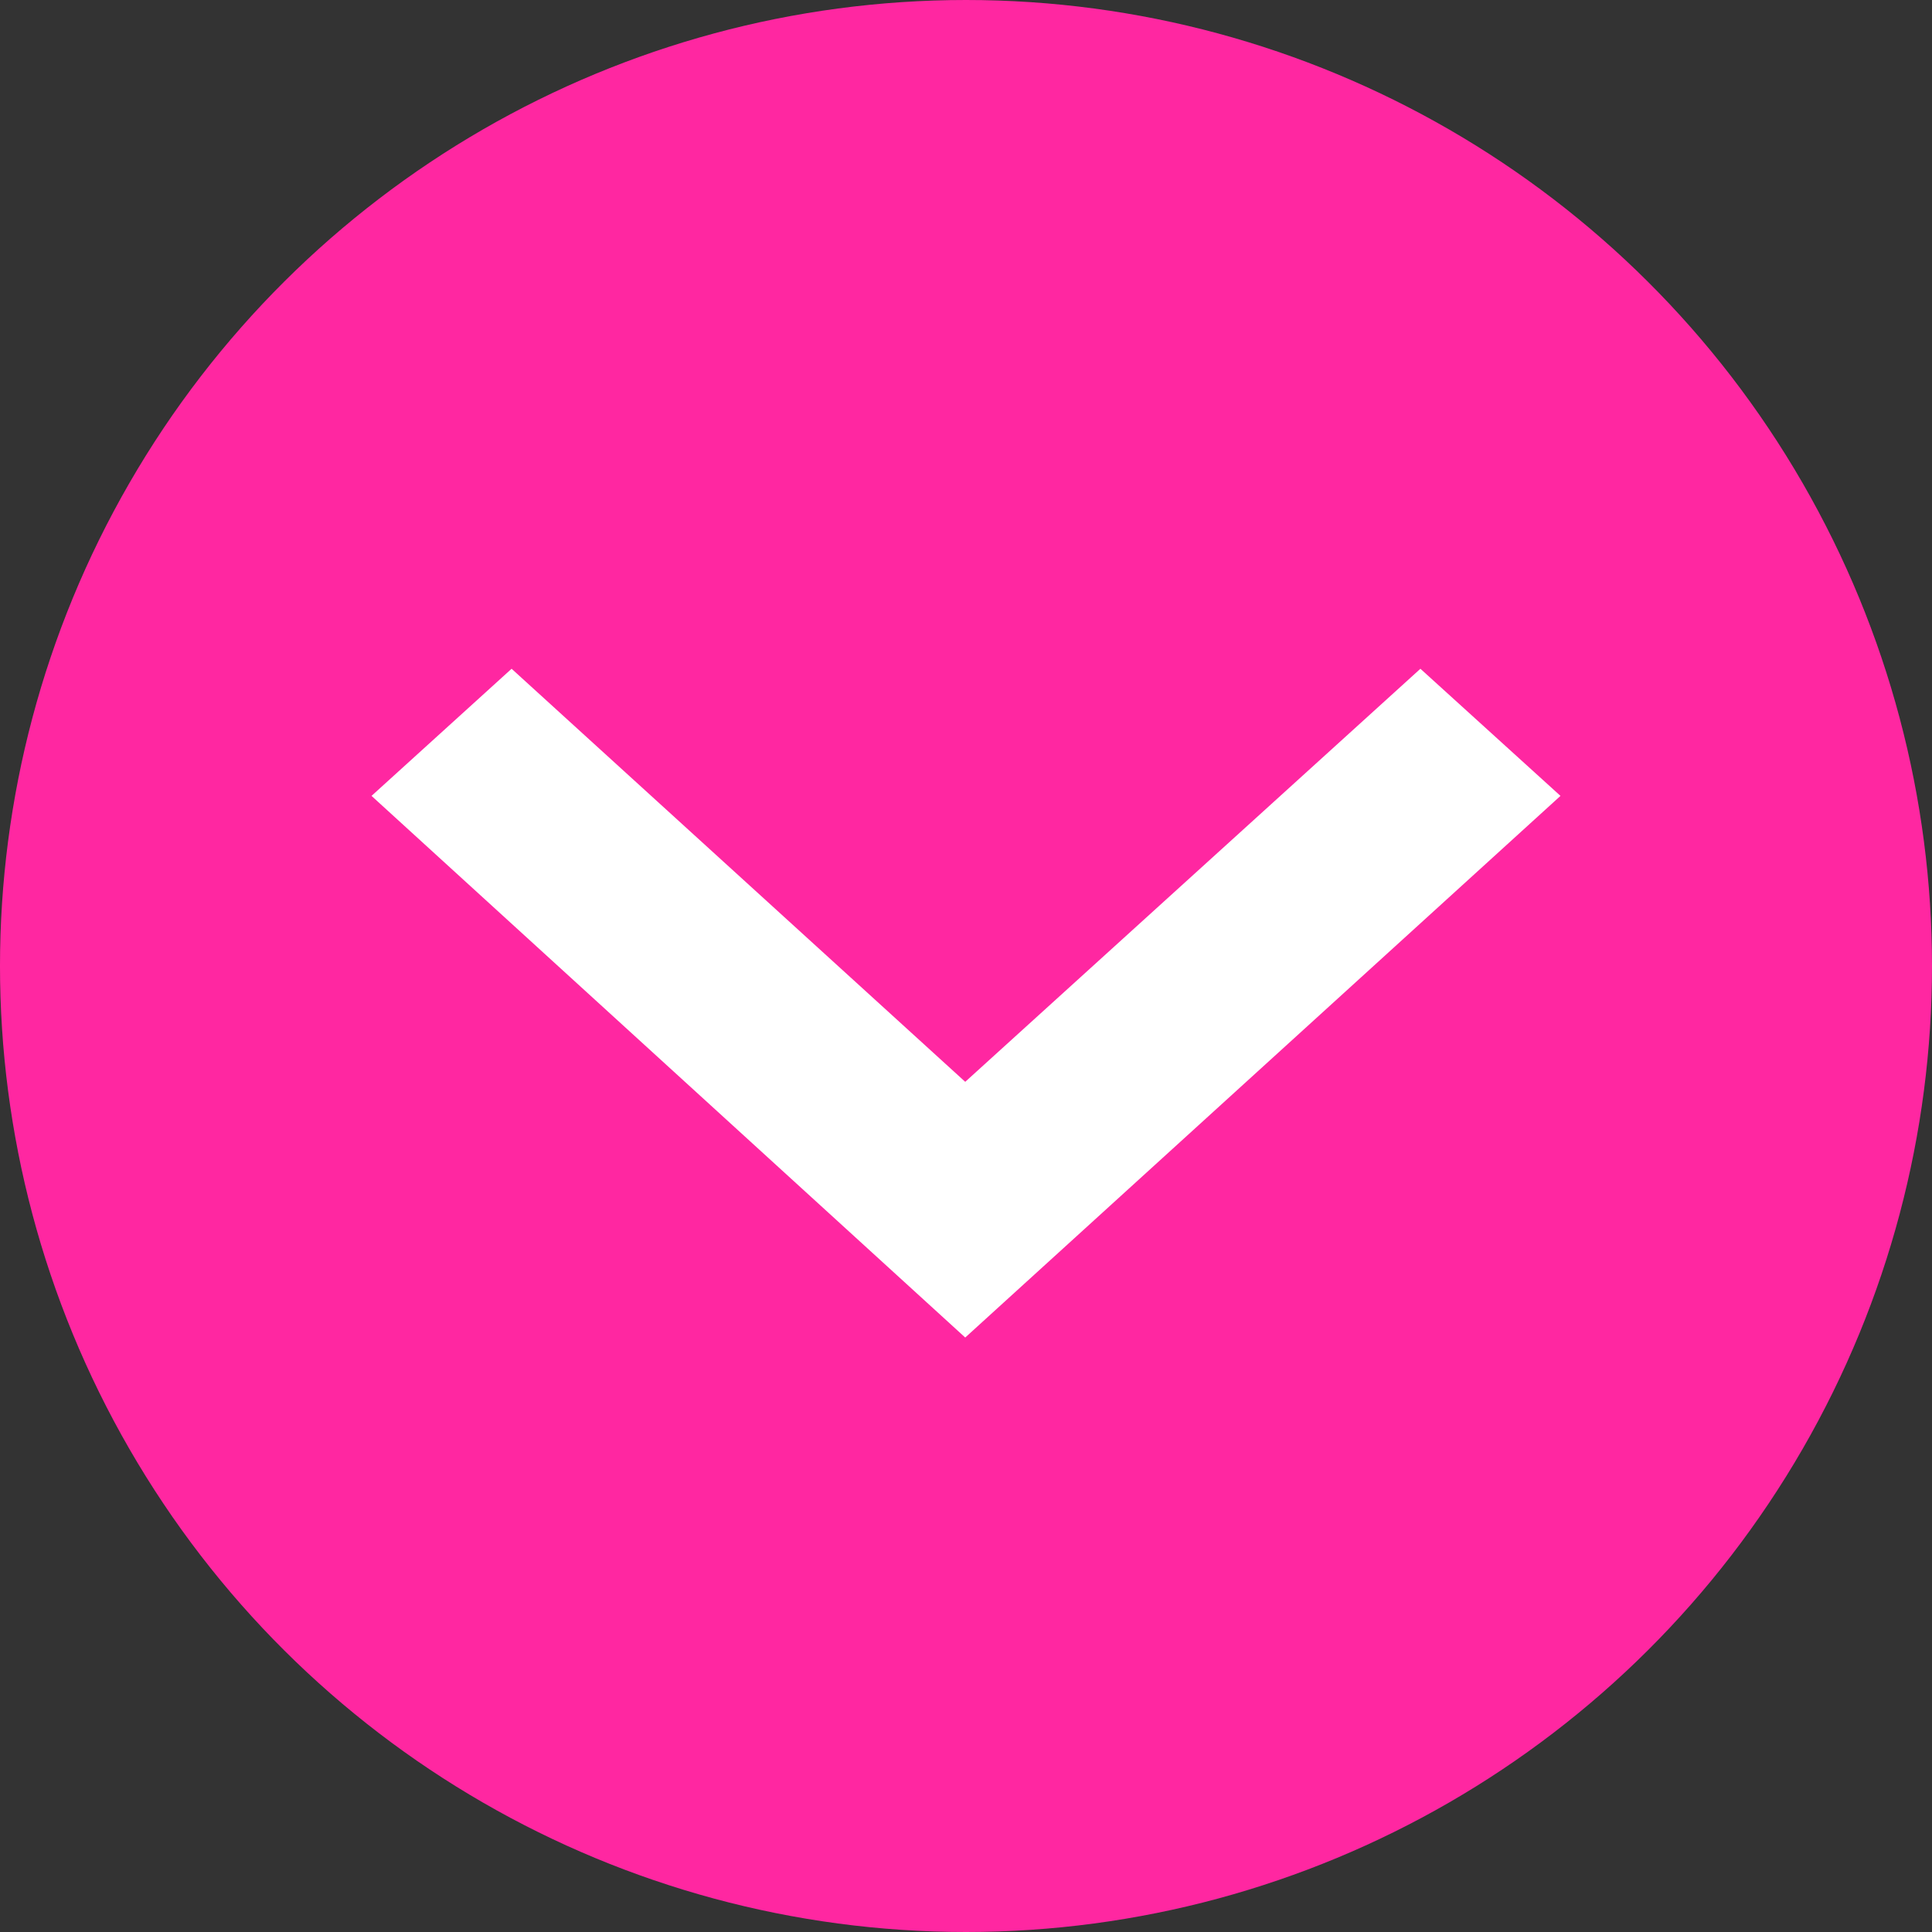 <svg width="20" height="20" viewBox="0 0 20 20" version="1.1" xmlns="http://www.w3.org/2000/svg" xmlns:xlink="http://www.w3.org/1999/xlink">
<rect x="0" y="0" width="20" height="20" fill="#333333" stroke="none"/>
<g id="Canvas" fill="none">
<g id="Group 2.1">
<g id="Ellipse">
<circle cx="10" cy="10" r="10" transform="matrix(0 1 -1 0 20 0)" fill="#FF27A1"/>
</g>
<g id="Vector">
<path d="M 1.316 12.308L 6.923 6.162L 1.316 0L 0 1.45L 4.276 6.162L 0 10.858L 1.316 12.308Z" transform="matrix(0 1 -1 0 16.154 6.923)" fill="white"/>
</g>
</g>
</g>
</svg>

